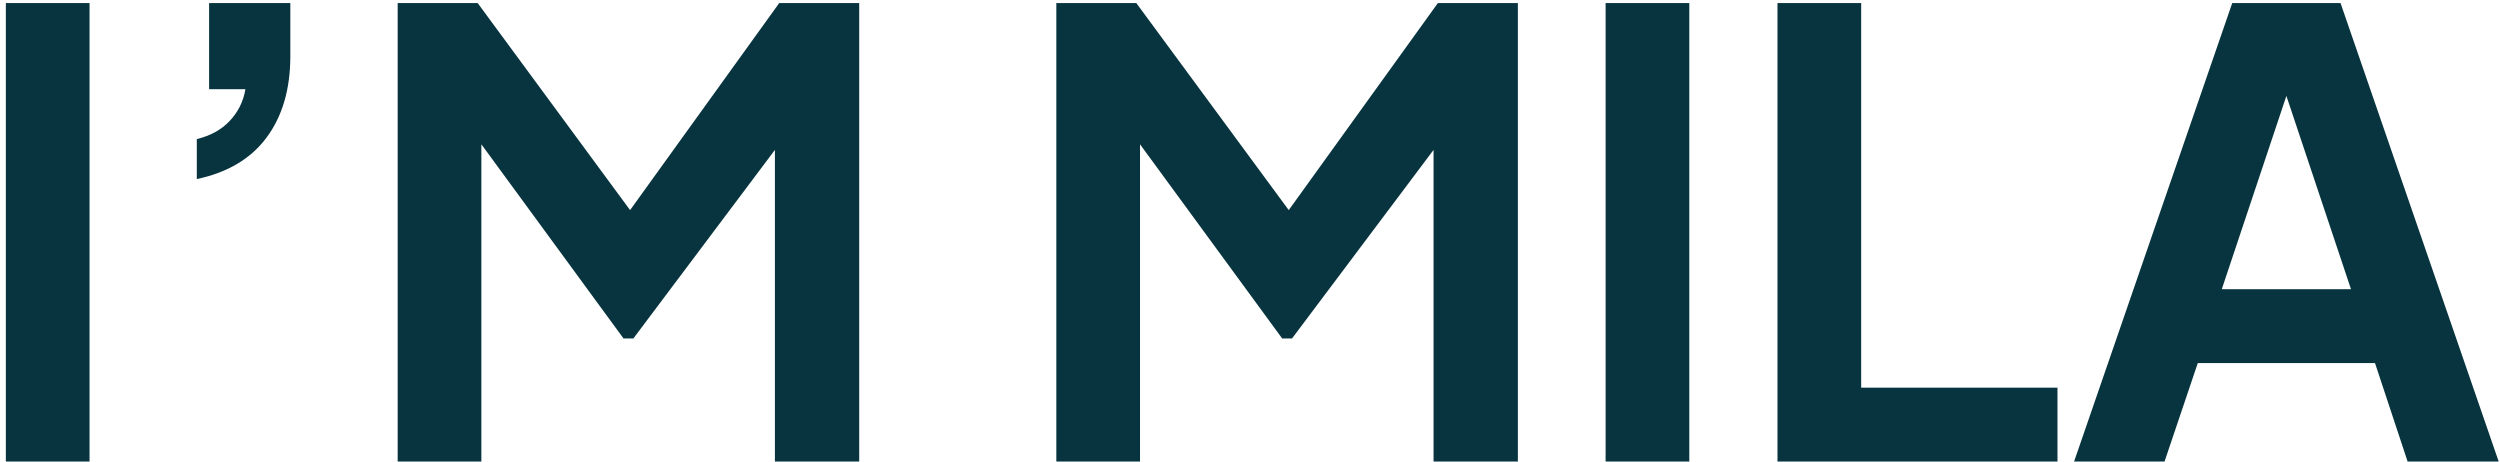 <svg width="390" height="72" viewBox="0 0 390 72" fill="none" xmlns="http://www.w3.org/2000/svg">
<path d="M0.912 72V0.48H13.968V72H0.912ZM30.701 27.936V21.696C32.812 21.184 34.508 20.256 35.788 18.912C37.133 17.504 37.965 15.84 38.285 13.92H32.62V0.48H45.292V8.736C45.292 13.92 44.044 18.176 41.548 21.504C39.117 24.768 35.501 26.912 30.701 27.936ZM62.037 72V0.48H74.517L101.301 36.864H95.349L121.557 0.48H134.037V72H120.885V15.36L125.973 16.608L98.805 52.8H97.269L70.773 16.608L75.093 15.36V72H62.037ZM164.787 72V0.48H177.267L204.051 36.864H198.099L224.307 0.48H236.787V72H223.635V15.36L228.723 16.608L201.555 52.8H200.019L173.523 16.608L177.843 15.36V72H164.787ZM250.475 72V0.48H263.531V72H250.475ZM277.287 72V0.48H290.343V60.48H320.967V72H277.287ZM323.556 72L348.228 0.48H365.124L389.796 72H375.588L370.5 56.64H342.852L337.668 72H323.556ZM346.596 45.12H366.756L354.852 9.504H358.5L346.596 45.12Z" fill="#07343E"/>
</svg>
